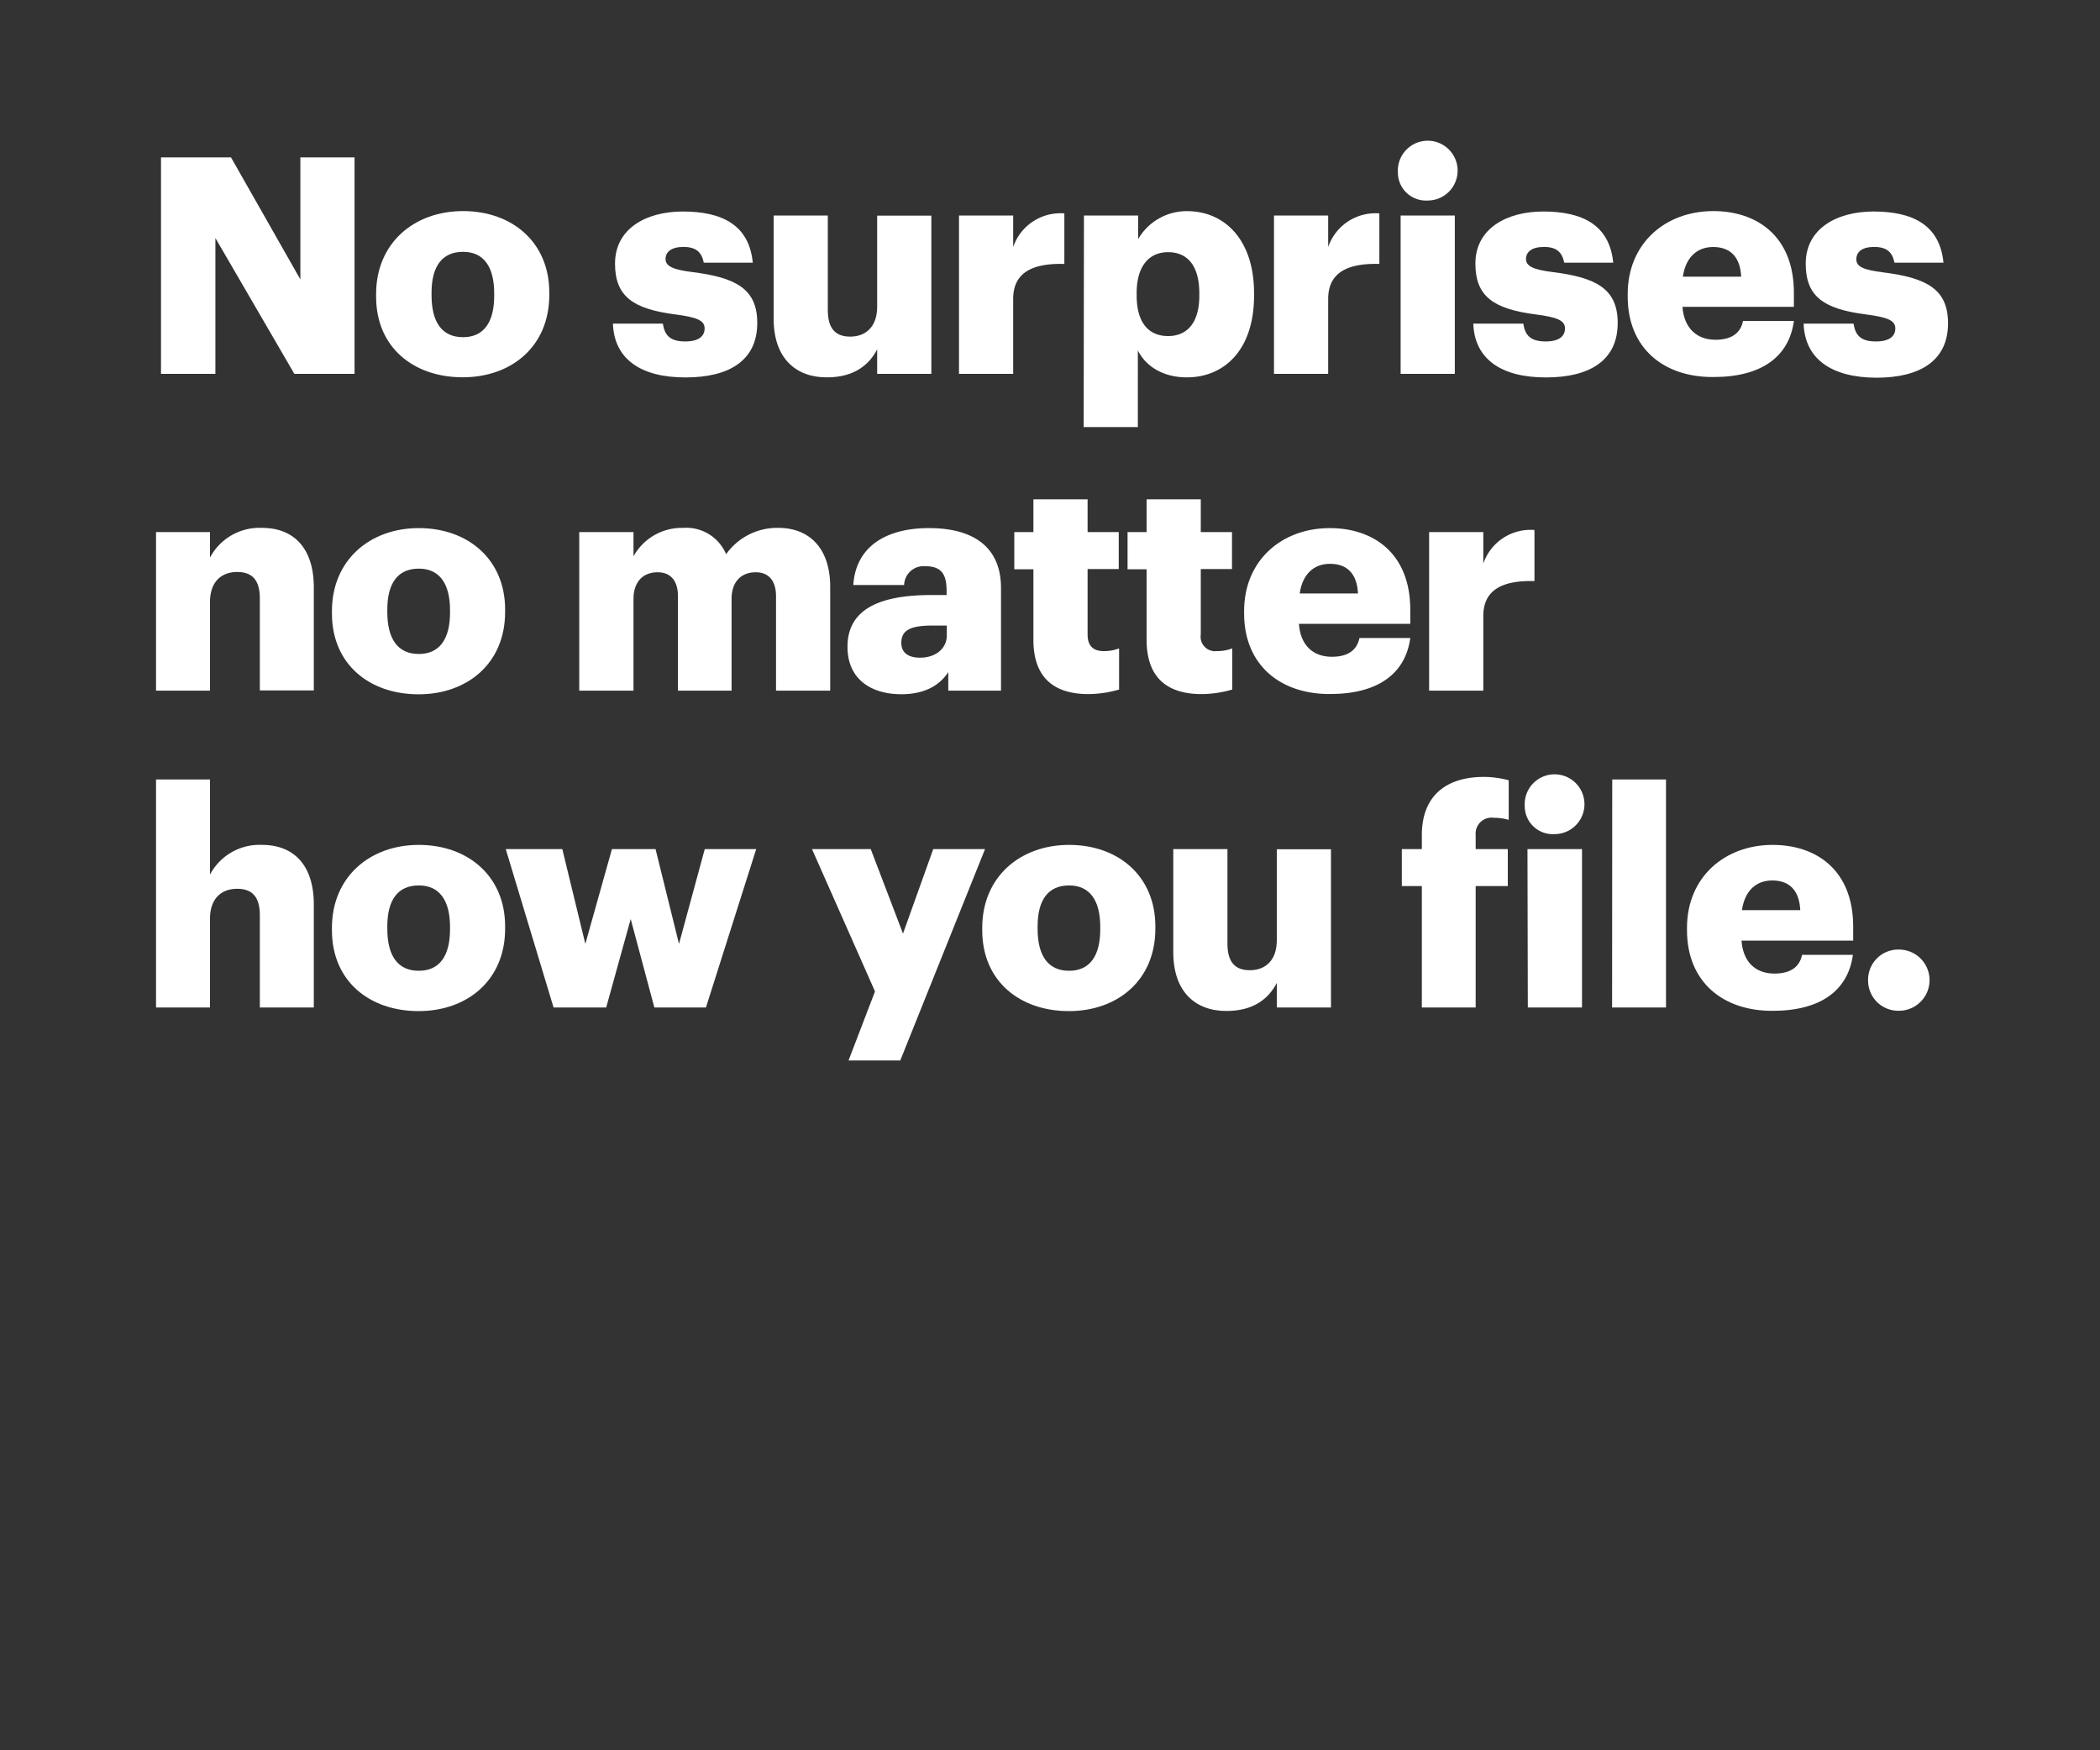 <svg xmlns="http://www.w3.org/2000/svg" viewBox="0 0 300 250"><rect x="0" y="0" width="300" height="250" fill="#333333" stroke="none"/><title>Asset 21</title><g id="Layer_2" data-name="Layer 2"><g id="Rect"><rect width="300" height="250" fill="none"/></g><g id="No_surprises_no_matter_how_you_file." data-name="No surprises no matter how you file."><path d="M23,22.48H33l9.91,17.43V22.48h7.74V53.4H42.05L30.77,34V53.4H23Z" fill="#fff"/><path d="M53.73,42.37V42c0-7.27,5.41-11.85,12.42-11.85s12.32,4.45,12.32,11.63v.35c0,7.35-5.41,11.76-12.37,11.76S53.73,49.68,53.73,42.37Zm16.87-.13V41.9c0-3.81-1.51-5.93-4.45-5.93s-4.5,2-4.5,5.84v.35c0,3.89,1.51,6,4.5,6S70.6,46,70.6,42.24Z" fill="#fff"/><path d="M87.56,46.22h7.13c.26,1.65,1,2.55,3.2,2.55,1.9,0,2.77-.73,2.77-1.86s-1.08-1.6-4.2-2c-6-.78-8.6-2.55-8.6-7.26,0-5,4.45-7.44,9.68-7.44,5.58,0,9.48,1.9,10,7.31h-7c-.3-1.52-1.13-2.25-2.9-2.25S95.08,36,95.08,37s1,1.51,3.81,1.86c6.27.78,9.29,2.42,9.29,7.27,0,5.36-4,7.78-10.25,7.78C91.49,53.92,87.73,51.24,87.56,46.22Z" fill="#fff"/><path d="M110.52,45.53V30.78h7.74v13.5c0,2.55,1,3.8,3.2,3.8s3.85-1.38,3.85-4.28v-13h7.74V53.4h-7.74V49.9c-1.21,2.33-3.42,4-7.18,4C113.76,53.92,110.52,51.24,110.52,45.53Z" fill="#fff"/><path d="M137,30.78h7.74v4.5a7.14,7.14,0,0,1,7.31-4.8V37.7c-4.72-.13-7.31,1.34-7.31,5V53.4H137Z" fill="#fff"/><path d="M154.85,30.78h7.74v3.38a8,8,0,0,1,7-4c5.28,0,9.56,4,9.56,11.72v.34c0,7.79-4.28,11.68-9.6,11.68-3.42,0-5.88-1.6-7-3.85V61h-7.74Zm16.48,11.46V41.9c0-4-1.73-5.88-4.46-5.88s-4.49,2-4.49,5.83v.35c0,3.85,1.68,5.8,4.49,5.8S171.33,46,171.33,42.24Z" fill="#fff"/><path d="M182,30.78h7.74v4.5a7.14,7.14,0,0,1,7.31-4.8V37.7c-4.71-.13-7.31,1.34-7.31,5V53.4H182Z" fill="#fff"/><path d="M199.7,24.64a4.27,4.27,0,1,1,4.24,4A4,4,0,0,1,199.7,24.64Zm.39,6.14h7.74V53.4h-7.74Z" fill="#fff"/><path d="M210.47,46.22h7.14c.26,1.65,1,2.55,3.2,2.55,1.9,0,2.76-.73,2.76-1.86s-1.08-1.6-4.19-2c-6-.78-8.61-2.55-8.61-7.26,0-5,4.46-7.44,9.69-7.44,5.58,0,9.47,1.9,10,7.31h-7c-.3-1.52-1.12-2.25-2.89-2.25S218,36,218,37s1,1.51,3.8,1.86c6.27.78,9.3,2.42,9.3,7.27,0,5.36-4,7.78-10.25,7.78C214.41,53.92,210.64,51.24,210.47,46.22Z" fill="#fff"/><path d="M232.53,42.37V42c0-7.27,5.4-11.85,12.24-11.85,6.18,0,11.5,3.55,11.5,11.67v2H240.35c.22,3,2,4.71,4.72,4.71,2.55,0,3.63-1.17,3.93-2.68h7.27c-.69,5.1-4.63,8-11.46,8C237.72,53.92,232.53,49.77,232.53,42.37Zm16.21-2.85c-.13-2.72-1.47-4.24-4-4.24-2.34,0-3.94,1.52-4.33,4.24Z" fill="#fff"/><path d="M257.66,46.22h7.13c.26,1.65,1,2.55,3.2,2.55,1.9,0,2.77-.73,2.77-1.86s-1.08-1.6-4.2-2c-6.05-.78-8.6-2.55-8.6-7.26,0-5,4.45-7.44,9.68-7.44,5.58,0,9.47,1.9,10,7.31h-7c-.3-1.52-1.13-2.25-2.9-2.25s-2.55.73-2.55,1.77,1,1.51,3.81,1.86c6.26.78,9.29,2.42,9.29,7.27,0,5.36-4,7.78-10.25,7.78C261.59,53.92,257.83,51.24,257.66,46.22Z" fill="#fff"/><path d="M22.29,76H30v3.64a8,8,0,0,1,7.44-4.24c4.37,0,7.39,2.72,7.39,8.52v14.7H37.12V85.5c0-2.55-1-3.8-3.24-3.8S30,83.08,30,86V98.65H22.29Z" fill="#fff"/><path d="M47.42,87.62v-.34c0-7.27,5.41-11.85,12.41-11.85s12.33,4.45,12.33,11.63v.35c0,7.35-5.41,11.76-12.37,11.76S47.42,94.93,47.42,87.62Zm16.87-.13v-.34c0-3.81-1.52-5.93-4.46-5.93s-4.5,2-4.5,5.84v.35c0,3.89,1.52,6,4.5,6S64.29,91.26,64.29,87.49Z" fill="#fff"/><path d="M82.75,76H90.5v3.46a7.89,7.89,0,0,1,7.09-4.06,6.17,6.17,0,0,1,6.14,3.76,8.94,8.94,0,0,1,7.48-3.76c4.28,0,7.39,2.77,7.39,8.43V98.65h-7.74V85.16c0-2.29-1.12-3.42-2.89-3.42-2.08,0-3.46,1.34-3.46,3.81v13.1H96.85V85.16c0-2.29-1.12-3.42-2.9-3.42-2.07,0-3.45,1.34-3.45,3.81v13.1H82.75Z" fill="#fff"/><path d="M121.07,92.38c0-5.32,4.5-7.39,12-7.39h2.16v-.52c0-2.17-.52-3.59-3-3.59a2.78,2.78,0,0,0-3.07,2.68h-7.26c.35-5.45,4.63-8.13,10.81-8.13S143,78,143,84V98.65h-7.53V96c-1.08,1.65-3.07,3.16-6.7,3.16C124.66,99.17,121.07,97.18,121.07,92.38Zm14.19-1.64V89.35h-2c-3.12,0-4.5.61-4.5,2.47,0,1.3.86,2.12,2.68,2.12C133.61,93.94,135.26,92.68,135.26,90.74Z" fill="#fff"/><path d="M147.63,91.39V81.31H144.9V76h2.73V71.32h7.74V76h4.45v5.28h-4.45v9.34c0,1.64.82,2.38,2.29,2.38a5.92,5.92,0,0,0,2.21-.39v5.88a16.28,16.28,0,0,1-4.28.65C150.48,99.17,147.63,96.71,147.63,91.39Z" fill="#fff"/><path d="M163.8,91.39V81.31h-2.72V76h2.72V71.32h7.74V76H176v5.28h-4.46v9.34a2.07,2.07,0,0,0,2.3,2.38,5.87,5.87,0,0,0,2.2-.39v5.88a16.14,16.14,0,0,1-4.28.65C166.66,99.17,163.8,96.71,163.8,91.39Z" fill="#fff"/><path d="M177.73,87.62v-.34c0-7.27,5.41-11.85,12.24-11.85,6.18,0,11.5,3.55,11.5,11.67v2H185.56c.21,3,1.94,4.71,4.71,4.71,2.55,0,3.63-1.17,3.94-2.68h7.26c-.69,5.1-4.63,8-11.46,8C182.92,99.17,177.73,95,177.73,87.62ZM194,84.77c-.13-2.72-1.47-4.24-4-4.24-2.34,0-3.94,1.52-4.33,4.24Z" fill="#fff"/><path d="M204.16,76h7.74v4.5a7.13,7.13,0,0,1,7.31-4.8V83c-4.72-.13-7.31,1.34-7.31,5V98.65h-7.74Z" fill="#fff"/><path d="M22.29,111.34H30v13.58a8,8,0,0,1,7.44-4.24c4.37,0,7.39,2.72,7.39,8.52v14.7H37.12V130.75c0-2.55-1-3.8-3.24-3.8S30,128.33,30,131.23V143.9H22.29Z" fill="#fff"/><path d="M47.42,132.87v-.34c0-7.27,5.41-11.85,12.41-11.85s12.33,4.45,12.33,11.63v.35c0,7.35-5.41,11.76-12.37,11.76S47.42,140.18,47.42,132.87Zm16.87-.13v-.34c0-3.81-1.52-5.93-4.46-5.93s-4.5,2-4.5,5.84v.35c0,3.89,1.52,6,4.5,6S64.29,136.51,64.29,132.74Z" fill="#fff"/><path d="M72.25,121.28h8.08l3.29,13.54,3.8-13.54h6.23L97,134.82l3.68-13.54h7.35l-7.18,22.62H93.48L90.1,131.27,86.6,143.9H79.08Z" fill="#fff"/><path d="M125,141.61l-9-20.33h8.39L129,133.35l4.32-12.07h7.4l-12.11,30.19h-7.39Z" fill="#fff"/><path d="M140.32,132.87v-.34c0-7.27,5.4-11.85,12.41-11.85s12.32,4.45,12.32,11.63v.35c0,7.35-5.4,11.76-12.36,11.76S140.32,140.18,140.32,132.87Zm16.86-.13v-.34c0-3.81-1.51-5.93-4.45-5.93s-4.5,2-4.5,5.84v.35c0,3.89,1.52,6,4.5,6S157.18,136.51,157.18,132.74Z" fill="#fff"/><path d="M167.61,136V121.28h7.74v13.5c0,2.55,1,3.8,3.2,3.8s3.85-1.38,3.85-4.28v-13h7.74V143.9H182.4v-3.5c-1.21,2.33-3.42,4-7.18,4C170.85,144.42,167.61,141.74,167.61,136Z" fill="#fff"/><path d="M203.12,126.56h-2.86v-5.28h2.86v-2c0-5.63,3.5-8.31,8.86-8.31a13.79,13.79,0,0,1,3.55.48v5.66a7.24,7.24,0,0,0-2.12-.3,2.28,2.28,0,0,0-2.6,2.47v2h4.59v5.28h-4.59V143.9h-7.69Z" fill="#fff"/><path d="M217.82,115.14a4.27,4.27,0,1,1,4.24,4A4,4,0,0,1,217.82,115.14Zm.39,6.14H226V143.9h-7.74Z" fill="#fff"/><path d="M230.32,111.34H238V143.9h-7.7Z" fill="#fff"/><path d="M241,132.87v-.34c0-7.27,5.41-11.85,12.24-11.85,6.18,0,11.5,3.55,11.5,11.67v2H248.79c.21,3,1.94,4.71,4.71,4.71,2.55,0,3.63-1.17,3.94-2.68h7.26c-.69,5.1-4.63,8-11.46,8C246.15,144.42,241,140.27,241,132.87ZM257.18,130c-.13-2.73-1.47-4.24-4-4.24-2.34,0-3.94,1.51-4.33,4.24Z" fill="#fff"/><path d="M266.87,140a4.31,4.31,0,0,1,4.41-4.37,4.37,4.37,0,1,1,0,8.74A4.31,4.31,0,0,1,266.87,140Z" fill="#fff"/></g></g></svg>